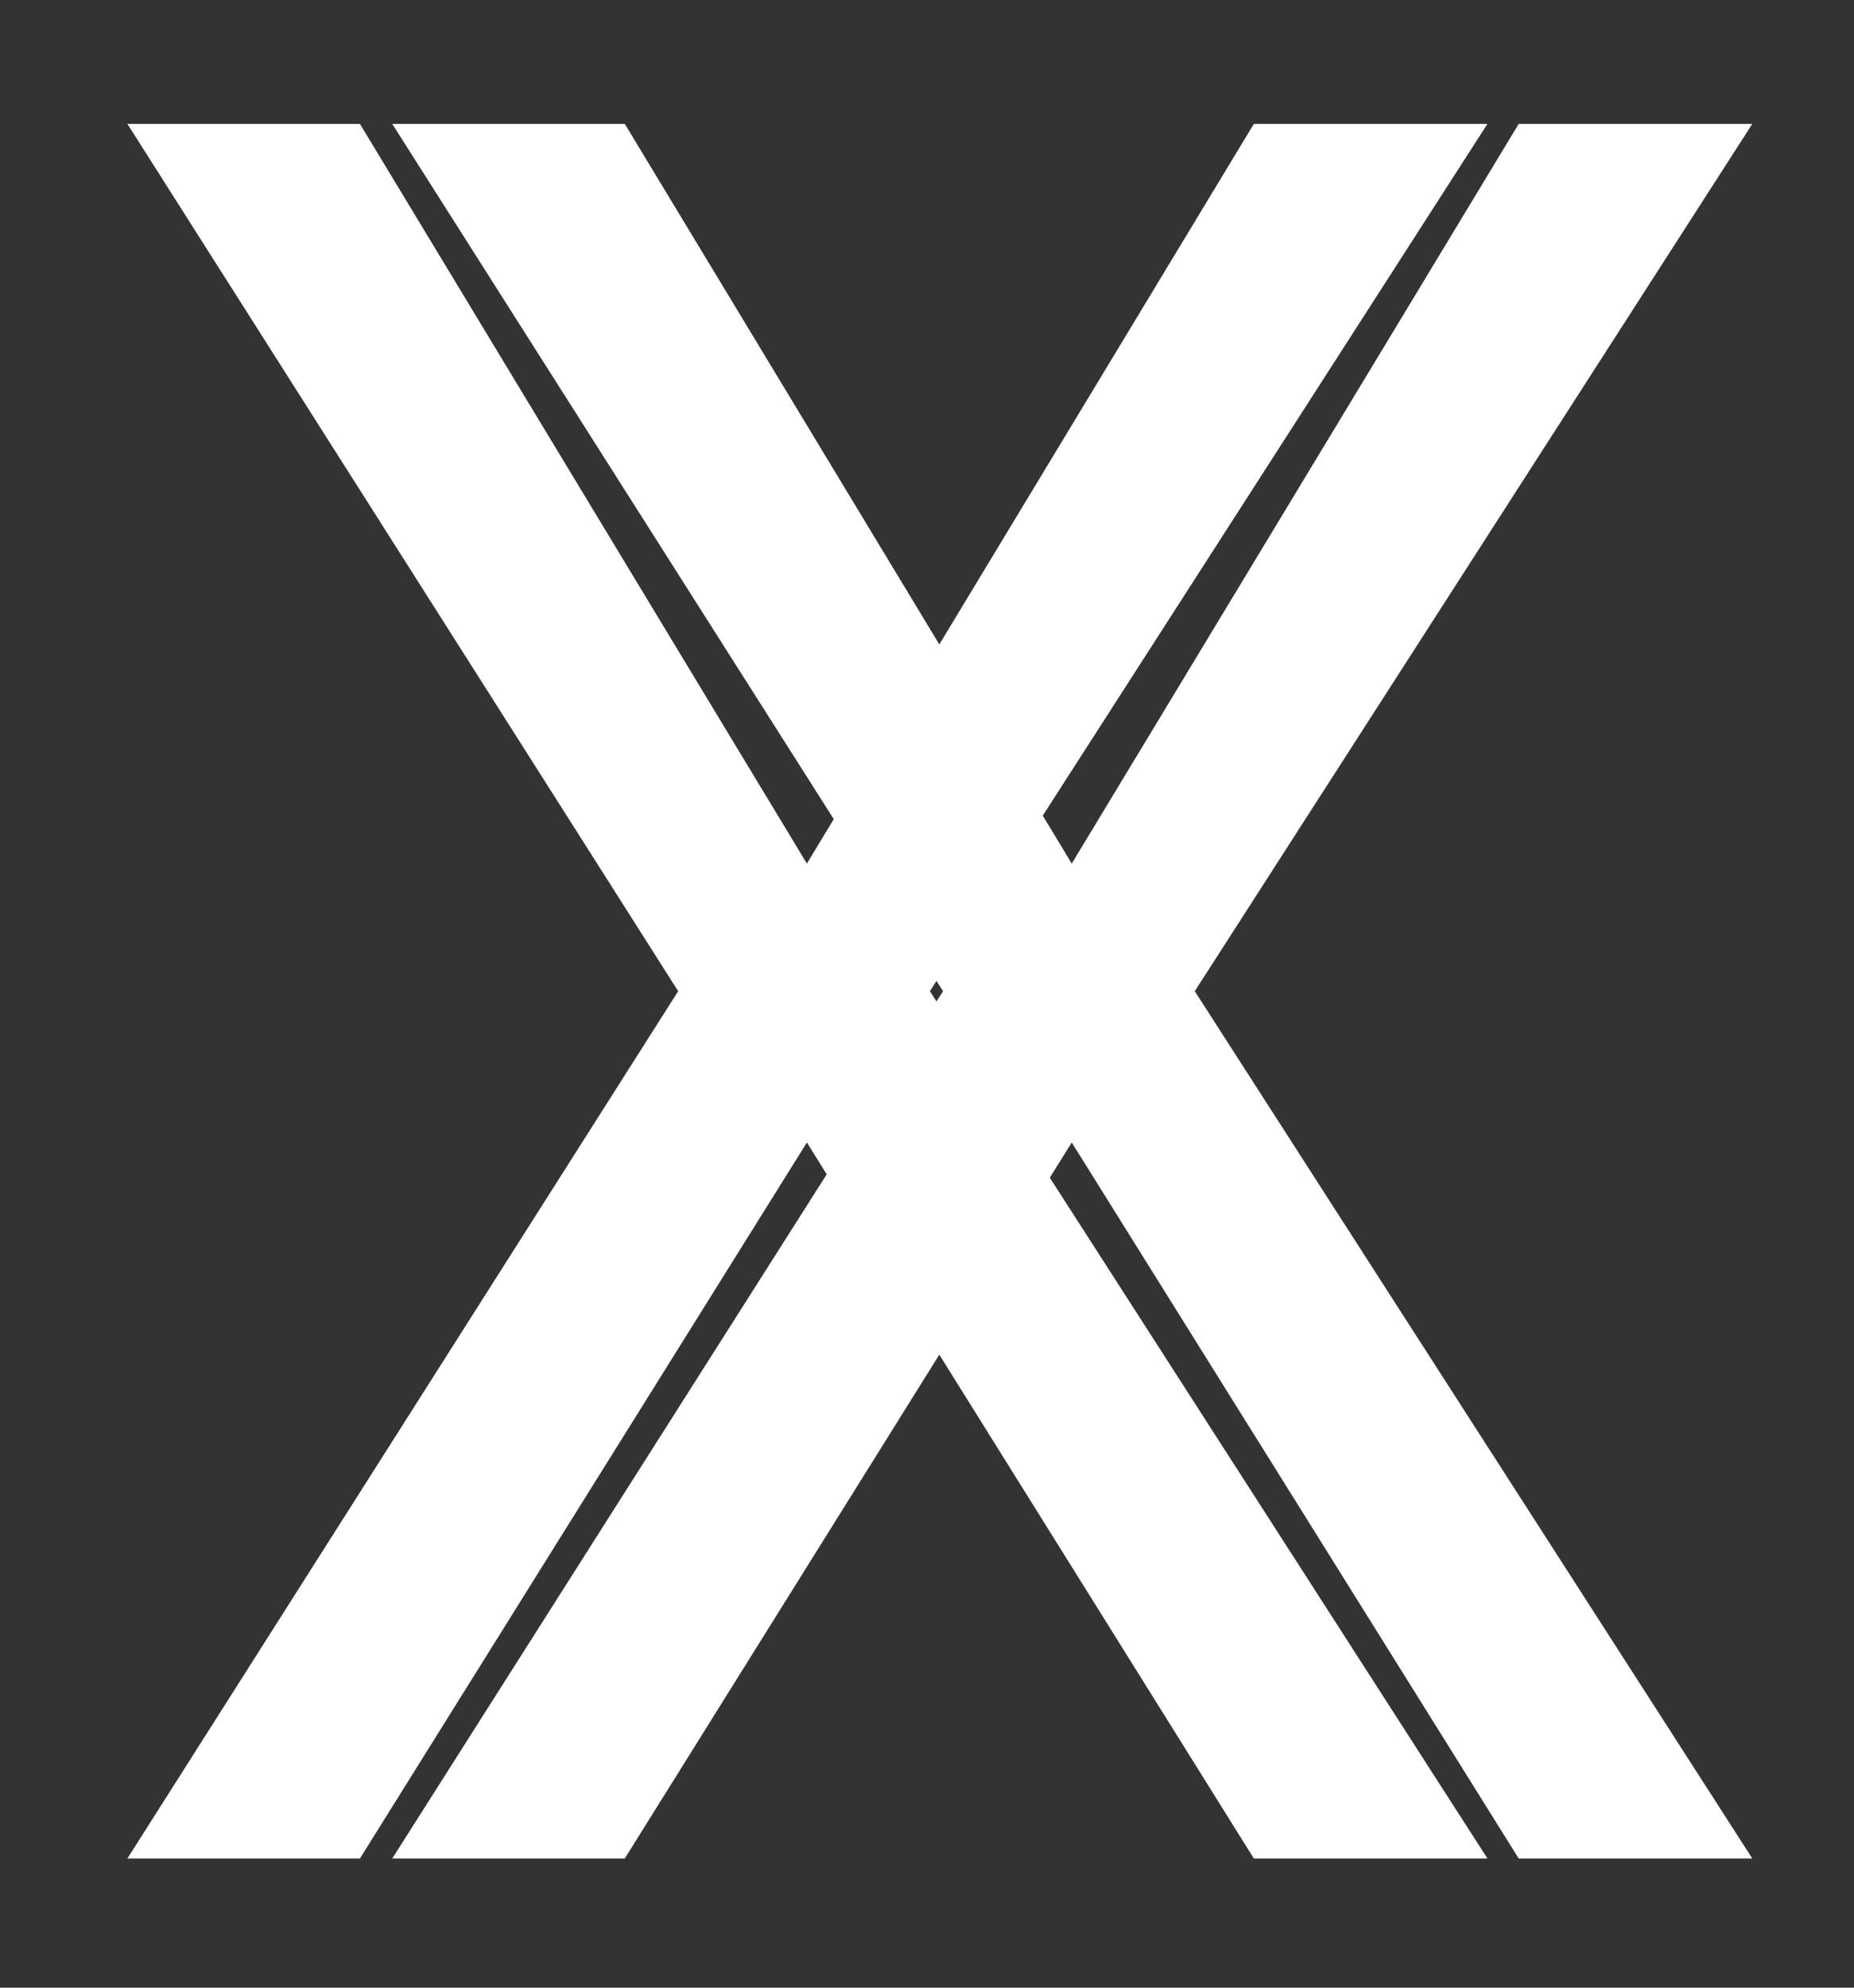 <svg width="14" height="15" viewBox="0 0 14 15" fill="none" xmlns="http://www.w3.org/2000/svg">
<rect x="0" y="0" width="14" height="15" fill="#333333" stroke="none"/>
<path d="M2.718 0.935L6.093 6.517L9.468 0.935H11.232L7.022 7.48L11.232 14.025H9.468L6.093 8.622L2.718 14.025H0.962L5.121 7.48L0.962 0.935H2.718Z" fill="white"/>
<path d="M4.718 0.935L8.093 6.517L11.468 0.935H13.232L9.022 7.48L13.232 14.025H11.468L8.093 8.622L4.718 14.025H2.962L7.121 7.48L2.962 0.935H4.718Z" fill="white"/>
</svg>
